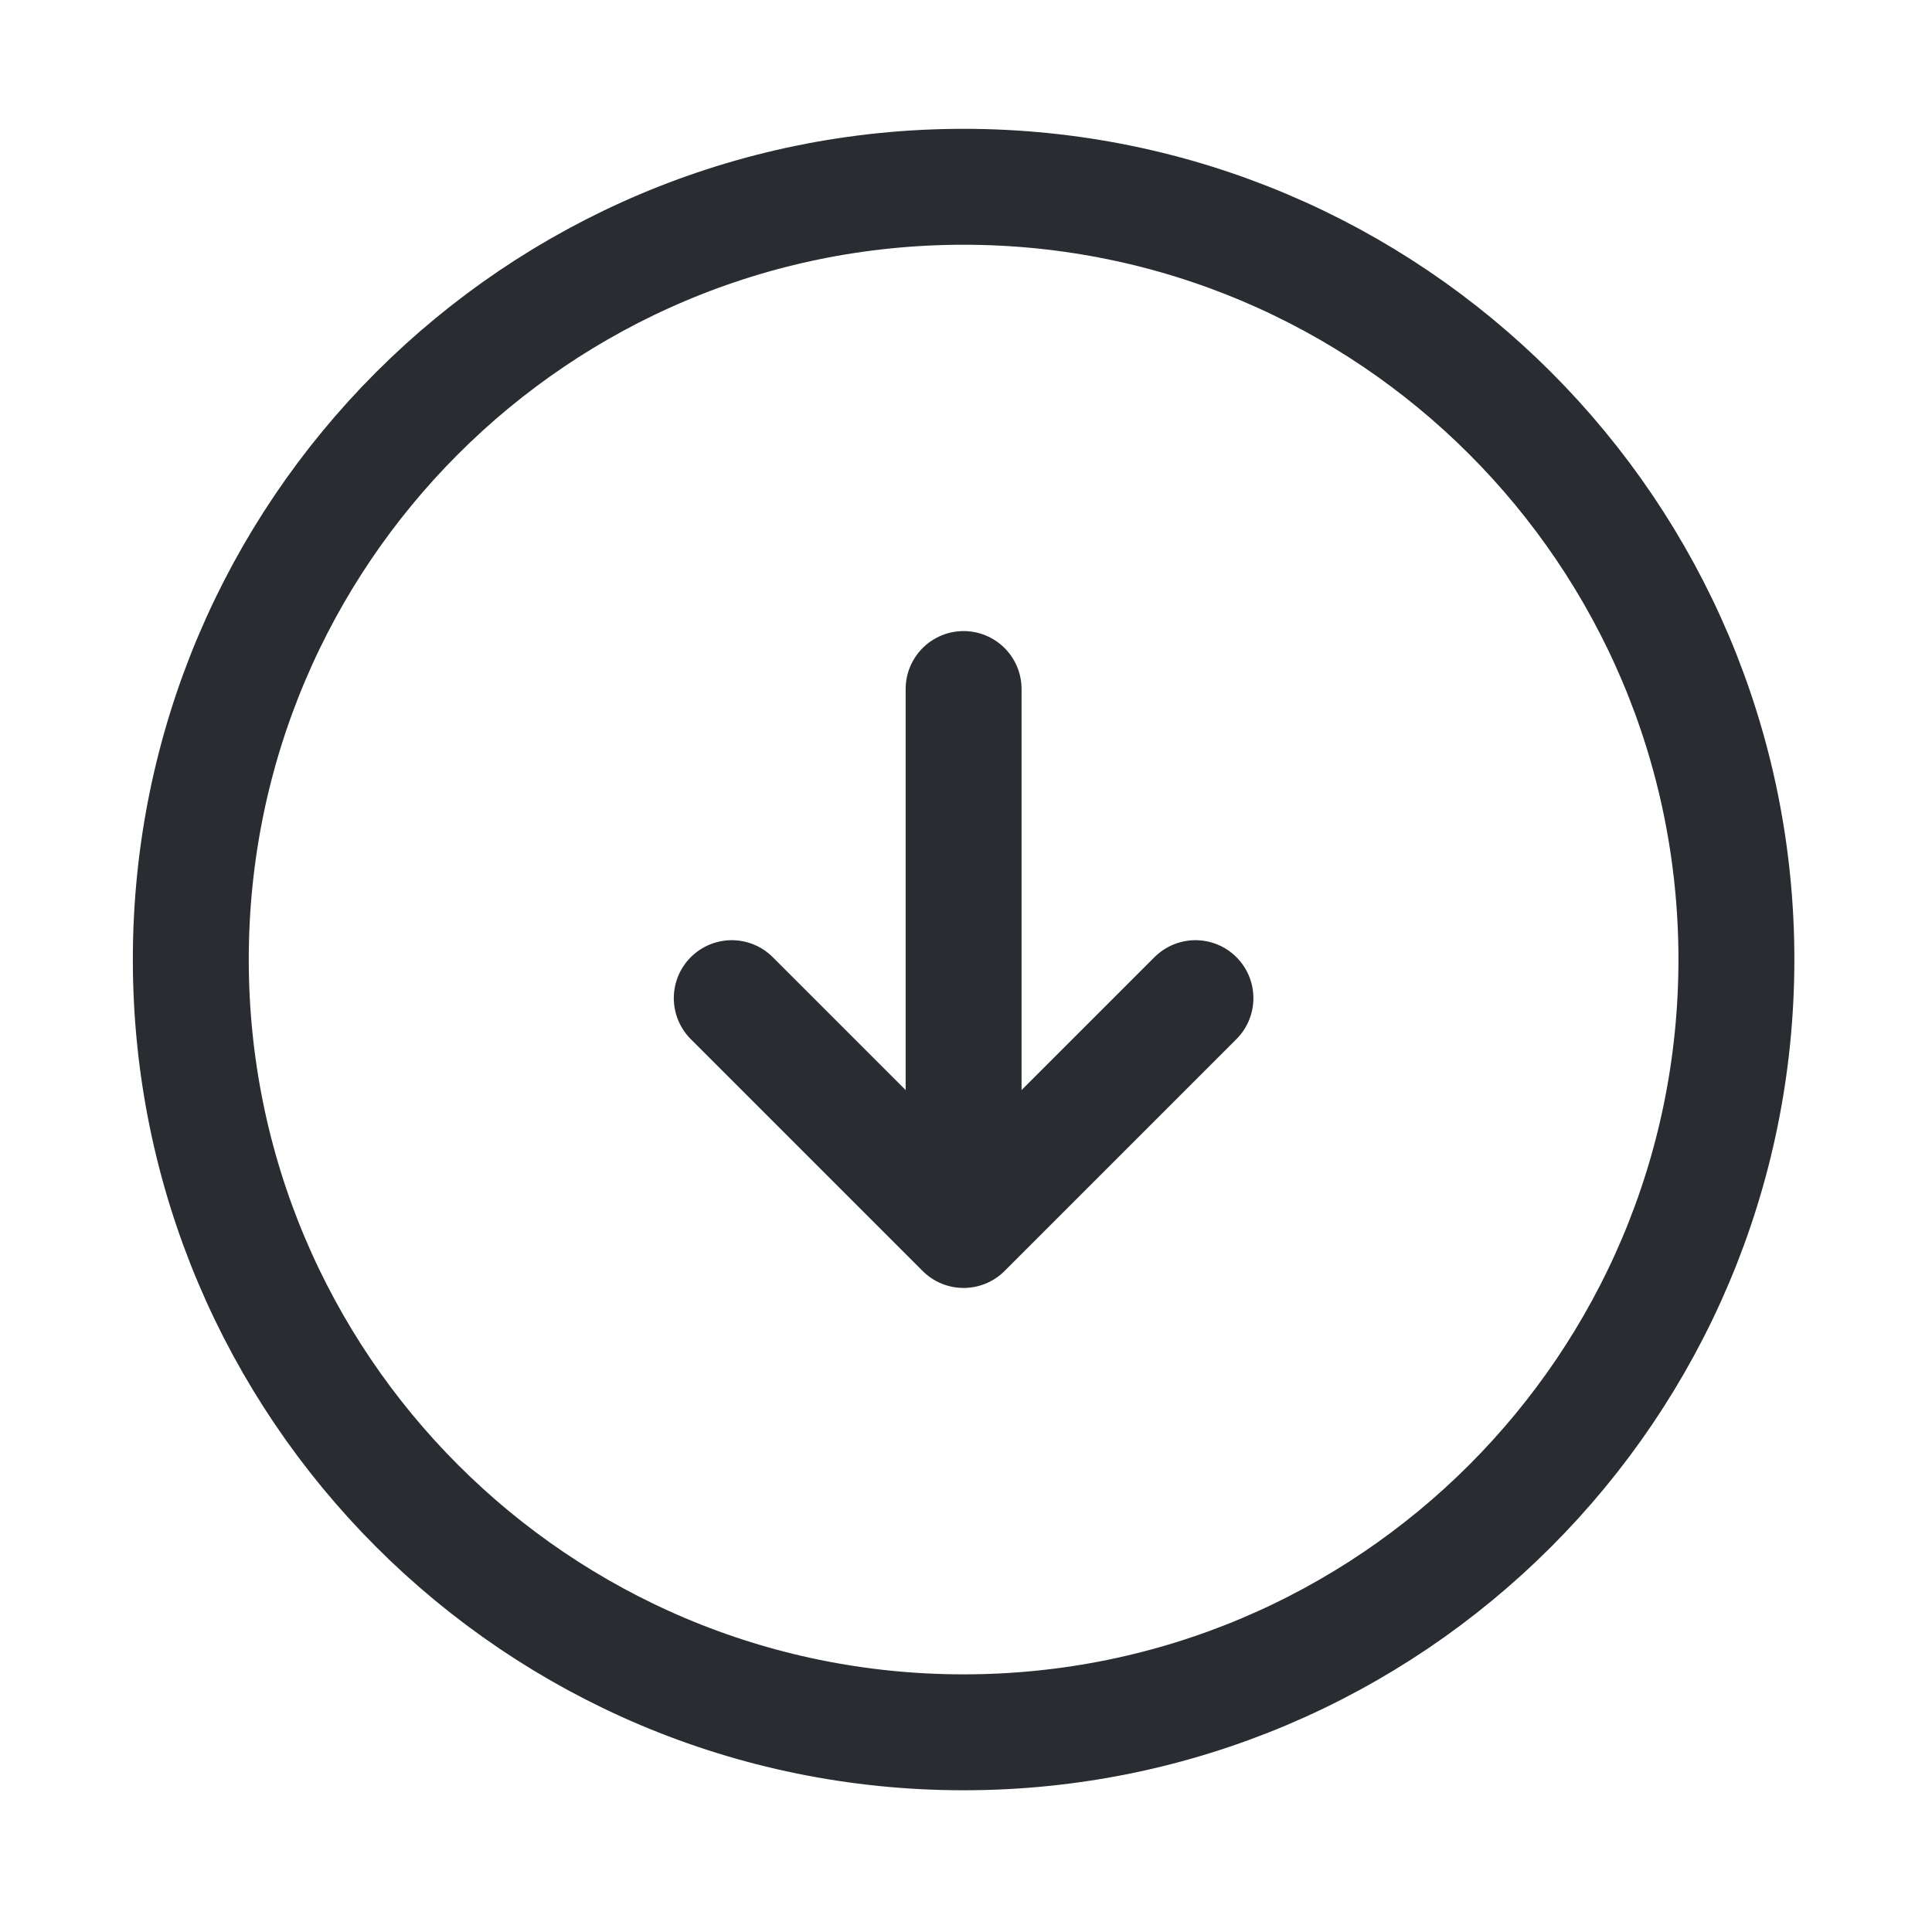 <svg width="25" height="25" viewBox="0 0 25 25" fill="none" xmlns="http://www.w3.org/2000/svg">
<path d="M12.469 22.416C17.992 22.416 22.469 17.939 22.469 12.416C22.469 6.894 17.992 2.417 12.469 2.417C6.946 2.417 2.469 6.894 2.469 12.416C2.469 17.939 6.946 22.416 12.469 22.416Z" stroke="#292D32" stroke-width="1.5" stroke-linecap="round" stroke-linejoin="round"/>
<path d="M12.469 8.916V14.916" stroke="#292D32" stroke-width="1.5" stroke-linecap="round" stroke-linejoin="round"/>
<path d="M9.469 12.916L12.469 15.916L15.469 12.916" stroke="#292D32" stroke-width="1.5" stroke-linecap="round" stroke-linejoin="round"/>
</svg>
